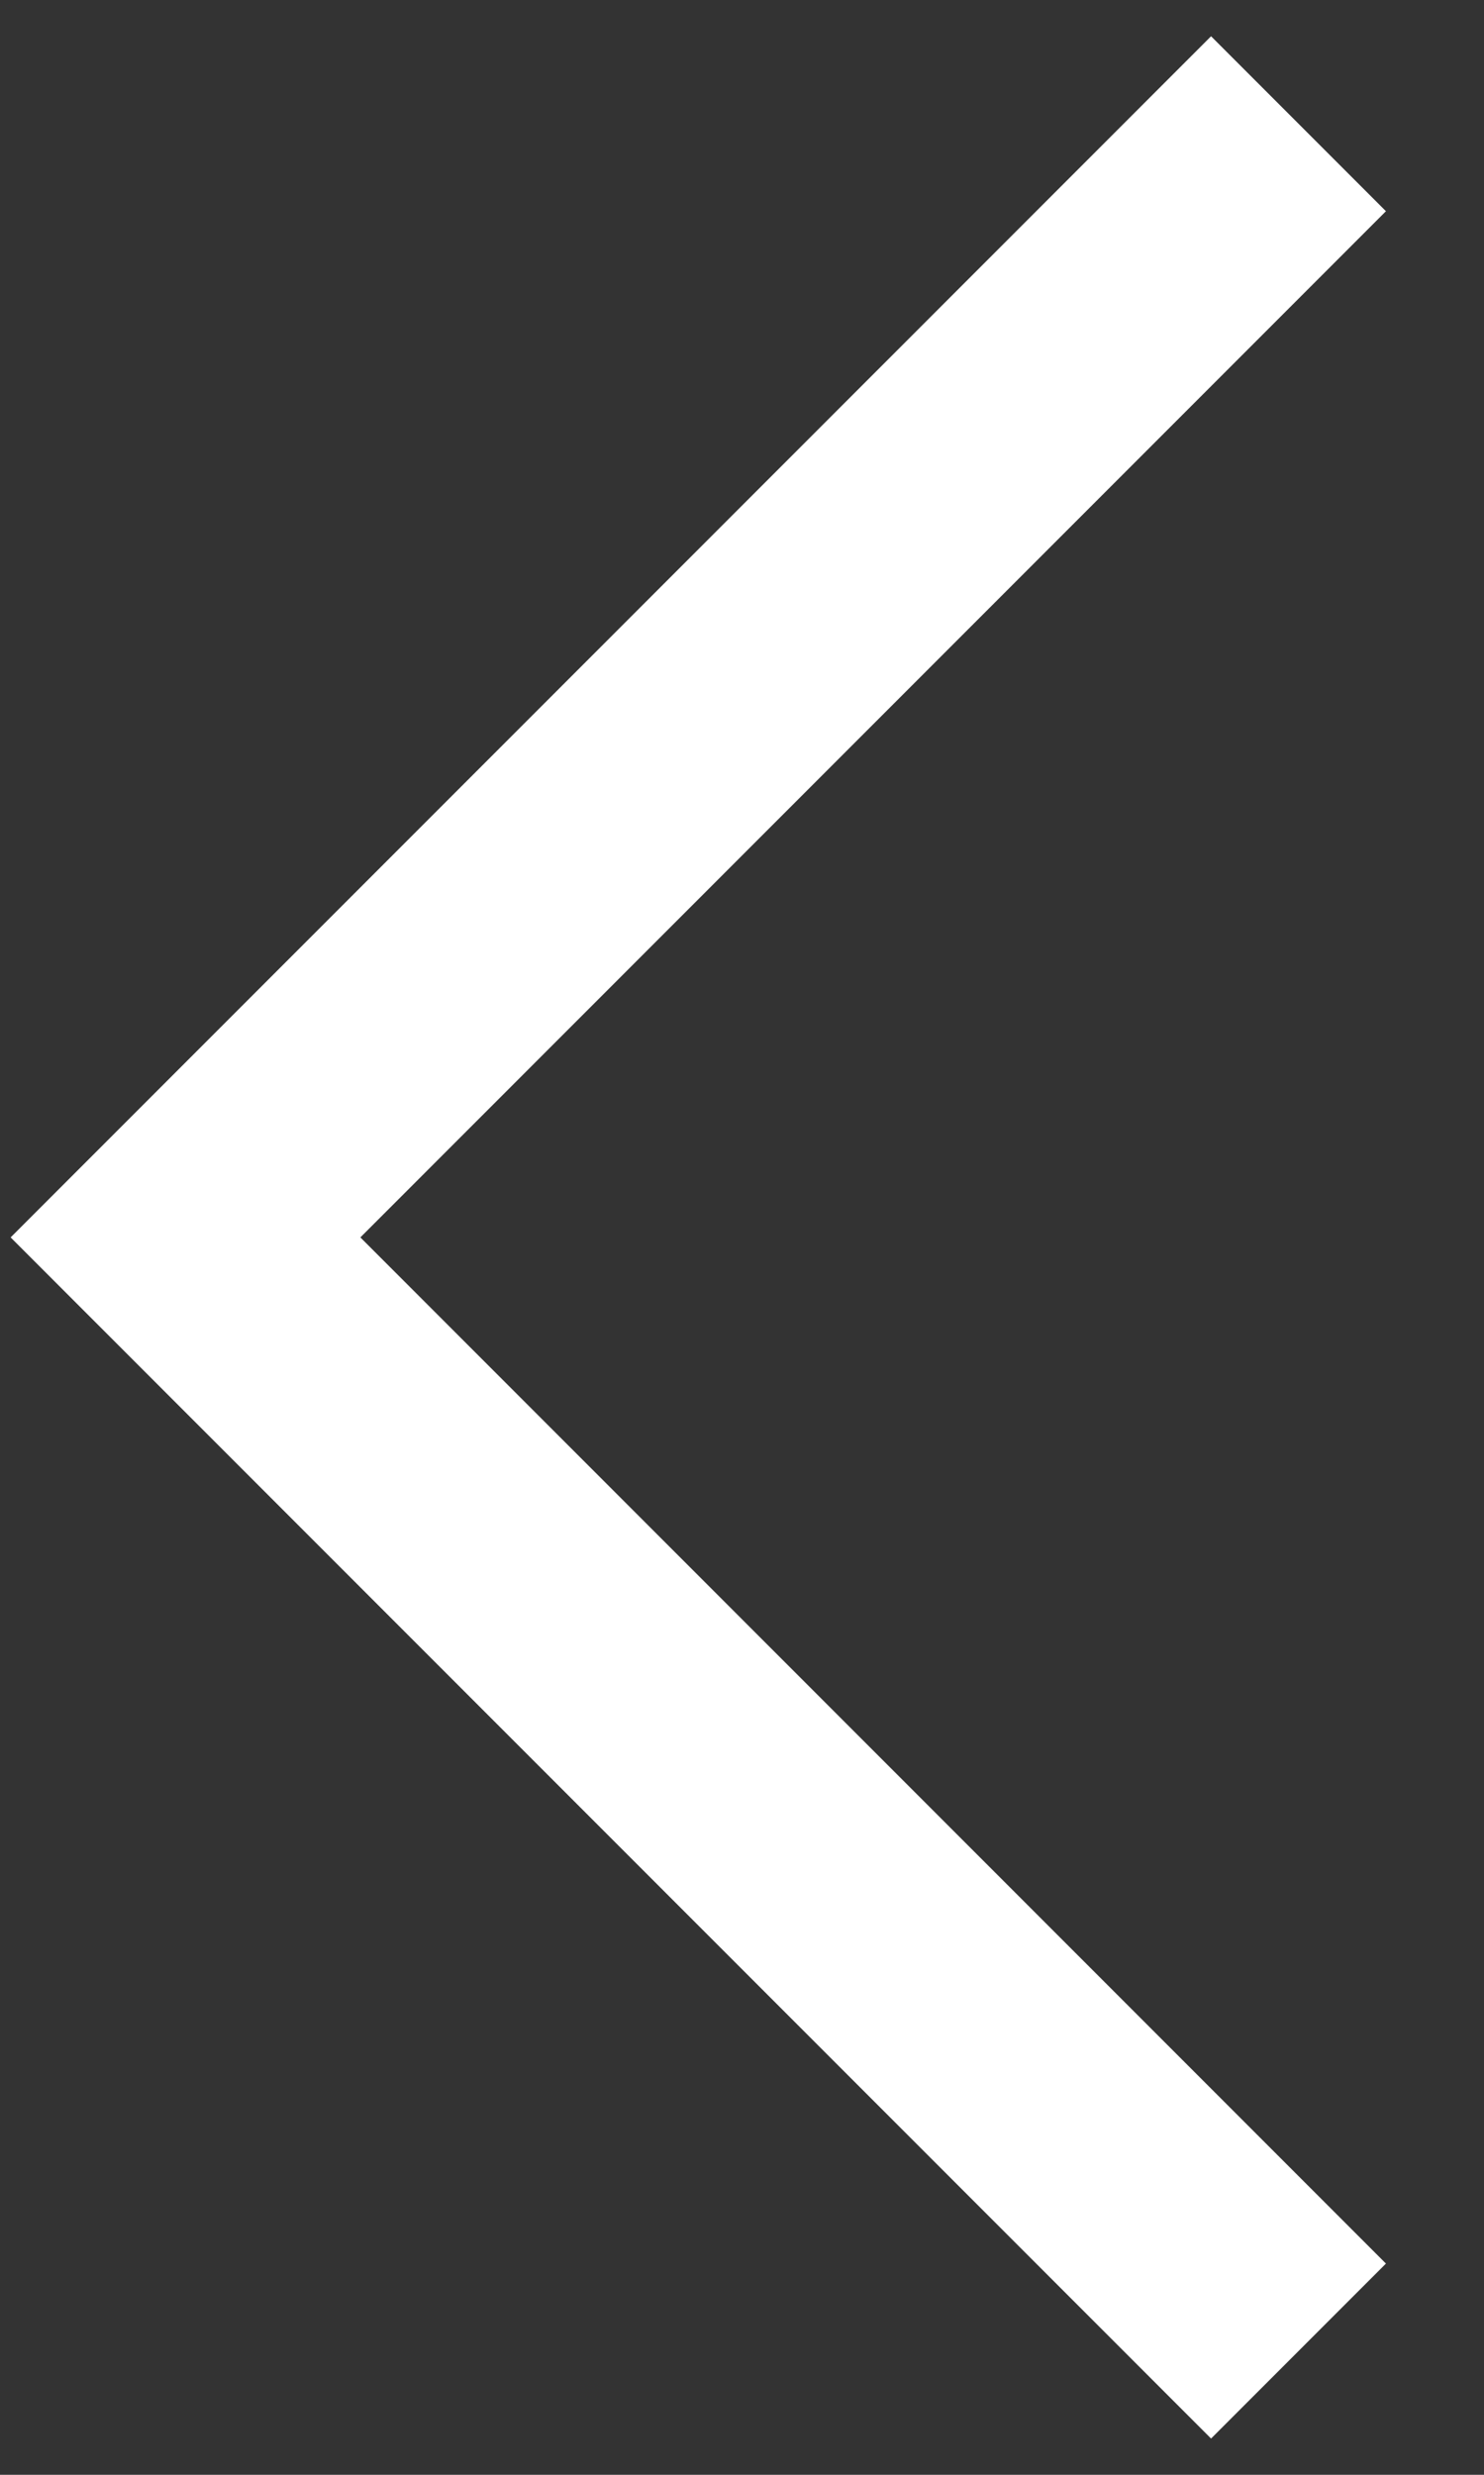 <svg width="12" height="20" viewBox="0 0 12 20" fill="none" xmlns="http://www.w3.org/2000/svg">
<rect x="0" y="0" width="12" height="20" fill="#333333" stroke="none"/>
<path d="M1.5 10L0.793 9.293L0.086 10L0.793 10.707L1.5 10ZM9.793 0.293L0.793 9.293L2.207 10.707L11.207 1.707L9.793 0.293ZM0.793 10.707L9.793 19.707L11.207 18.293L2.207 9.293L0.793 10.707Z" fill="white"/>
</svg>
